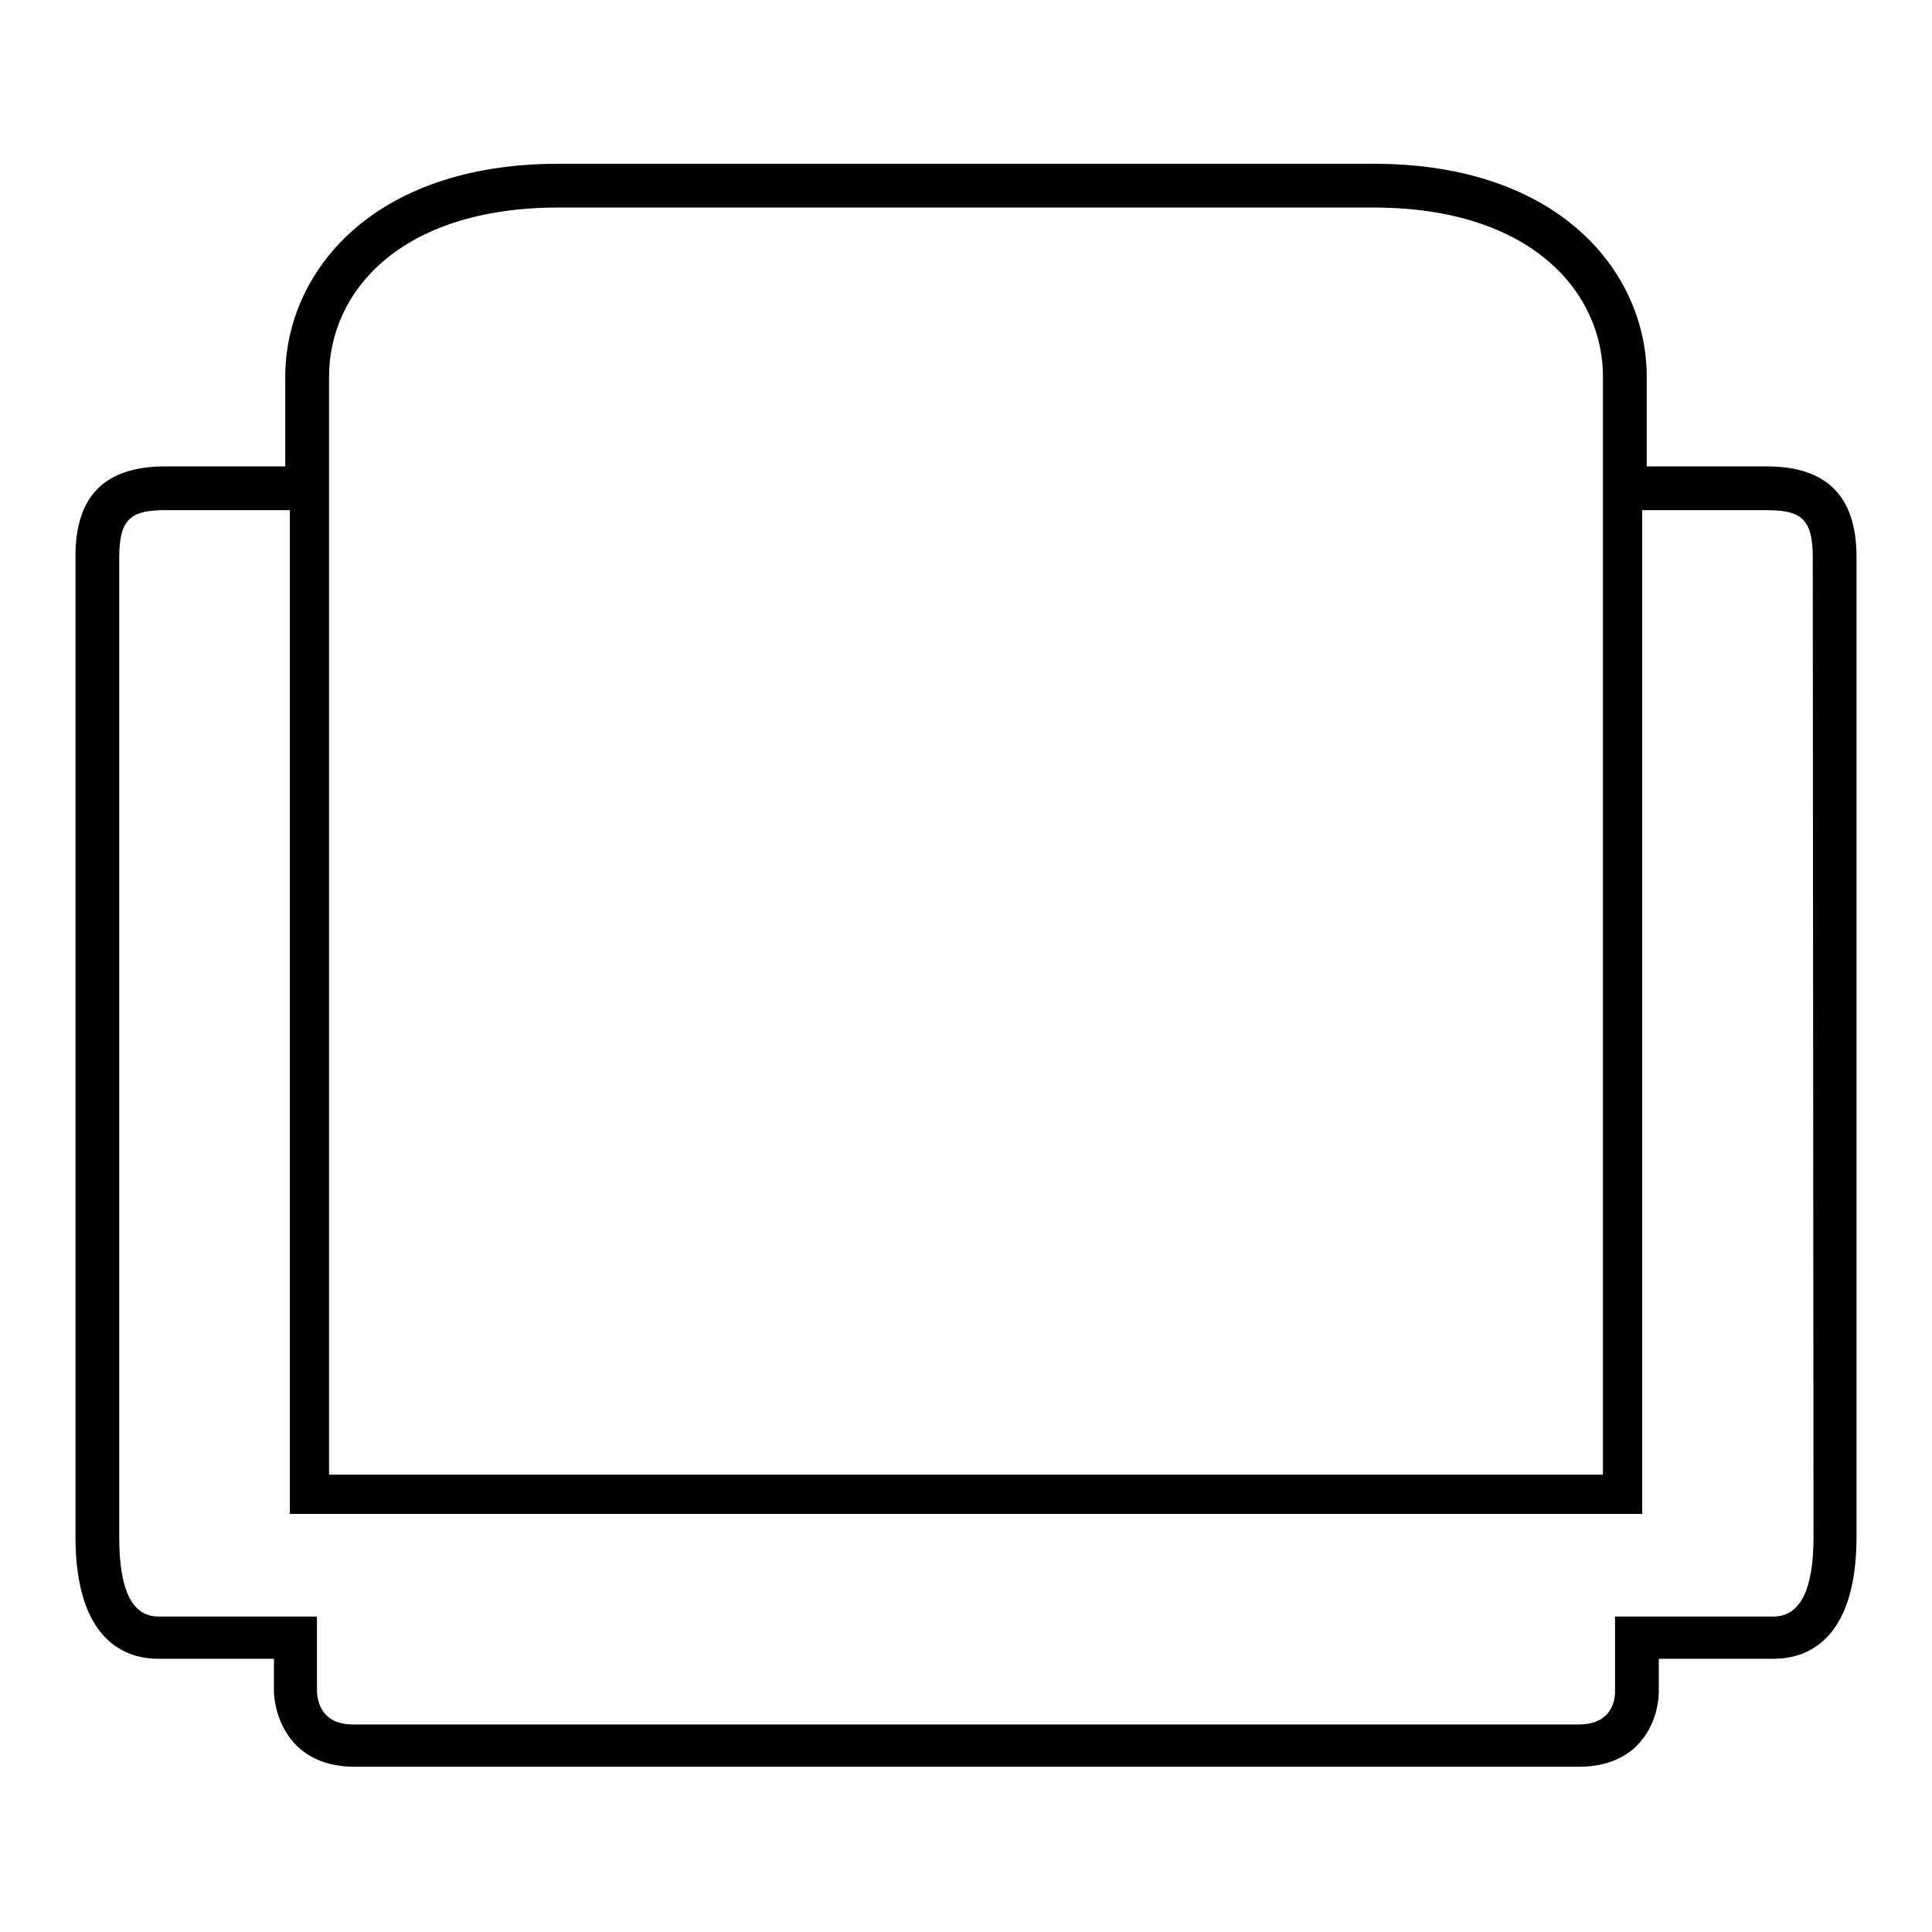 <?xml version="1.0" encoding="utf-8"?>
<!-- Svg Vector Icons : http://www.onlinewebfonts.com/icon -->
<!DOCTYPE svg PUBLIC "-//W3C//DTD SVG 1.1//EN" "http://www.w3.org/Graphics/SVG/1.1/DTD/svg11.dtd">
<svg version="1.1" xmlns="http://www.w3.org/2000/svg" xmlns:xlink="http://www.w3.org/1999/xlink" x="0px" y="0px" viewBox="0 0 256 256" enable-background="new 0 0 256 256" xml:space="preserve">
<g><g><path fill="#000000" d="M234.1,61.8h-15.9V49.9c0-13.6-11.3-28.2-36.2-28.2H74c-24.9,0-36.2,14.6-36.2,28.2v11.9H21.9c-8,0-11.9,3.9-11.9,11.9v129.9c0,14.1,6.9,16.2,11,16.2h15.3v4.3c0,0.4,0.1,4.3,3,7.2c1.3,1.3,3.7,2.8,7.6,2.8h162.4c3.9,0,6.3-1.5,7.6-2.8c2.9-2.9,2.9-6.8,2.9-7.2v-4.3H235c4.1,0,11-2.1,11-16.2V73.8C246,65.8,242.1,61.8,234.1,61.8z M43.6,49.9c0-11.2,9.4-22.4,30.4-22.4h108c21,0,30.4,11.3,30.4,22.4v14.8v2.9v127.8H43.6V67.6v-2.9V49.9z M240.3,203.7c0,7-1.8,10.5-5.3,10.5h-21v10c0,1.3-0.6,4.3-4.8,4.3H46.8c-4.2,0-4.7-3-4.8-4.3v-10H21c-3.5,0-5.2-3.5-5.2-10.5V73.8c0-5.3,1.8-6.2,6.2-6.2h16.4v133h179.2v-133h16.4c4.4,0,6.2,0.9,6.2,6.2L240.3,203.7L240.3,203.7z"/></g></g>
</svg>